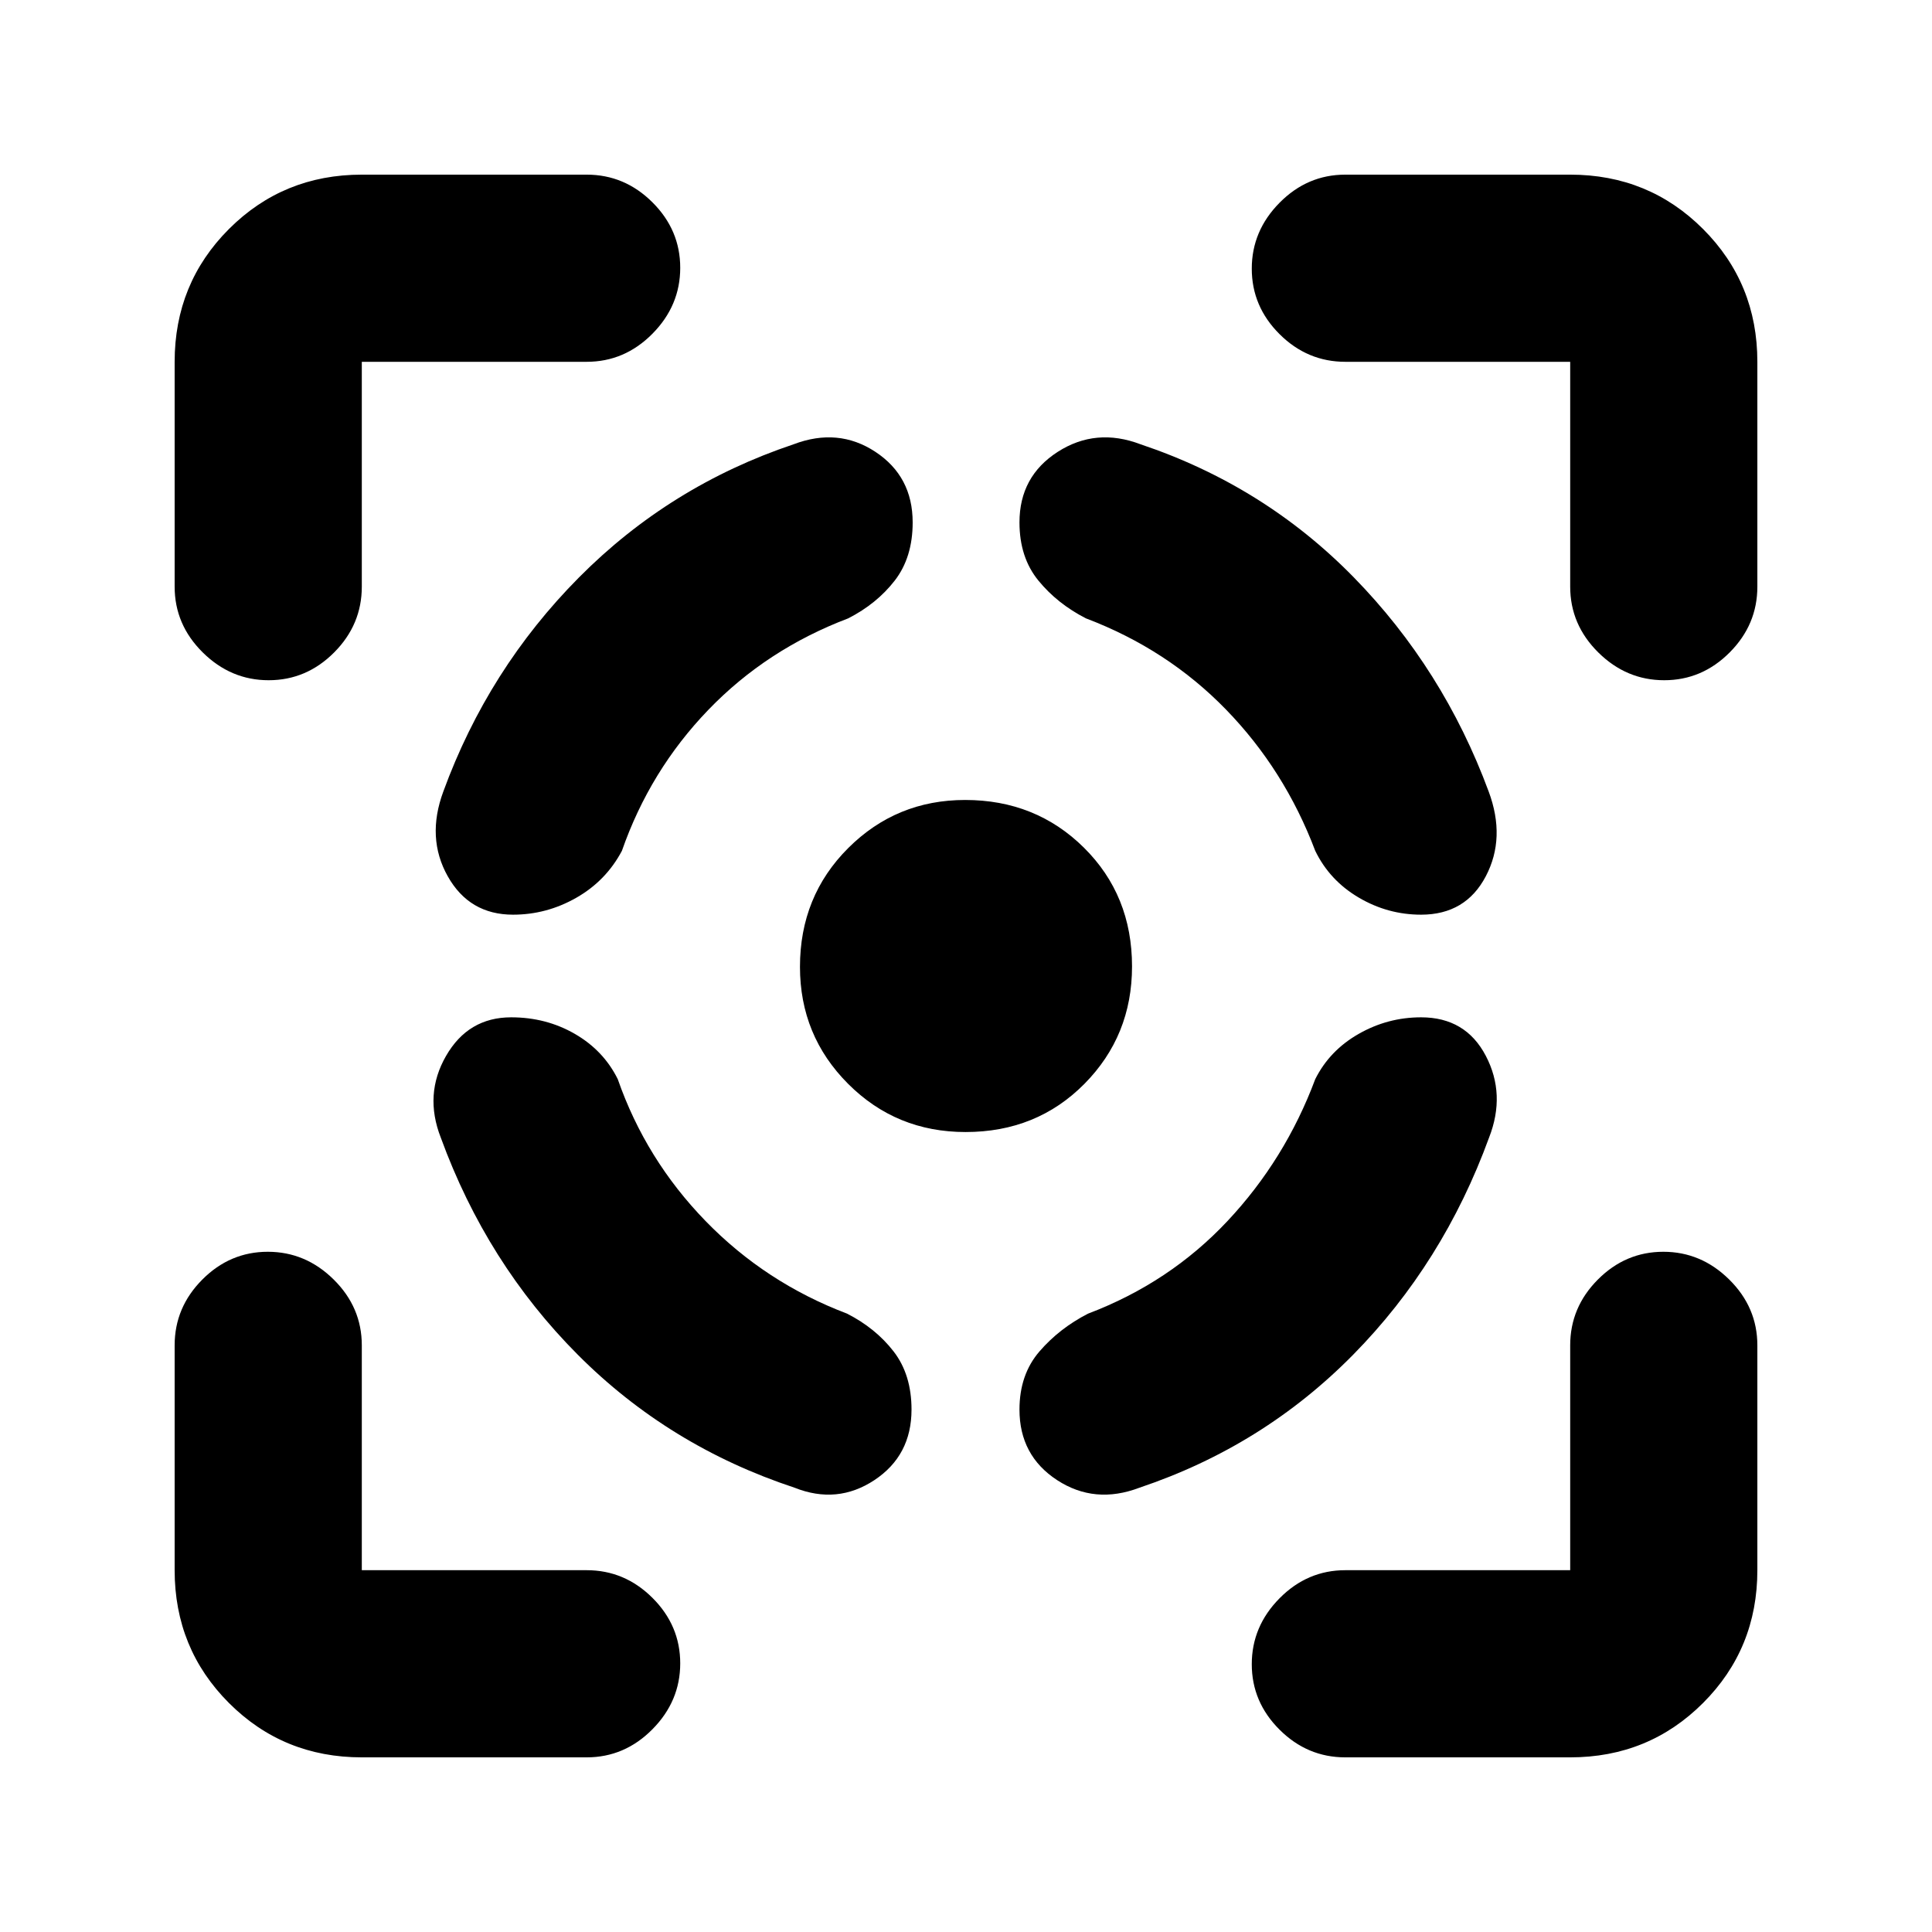<svg xmlns="http://www.w3.org/2000/svg" height="20" viewBox="0 -960 960 960" width="20"><path d="M179.78-86.78q-39 0-66-27t-27-66V-291.5q0-18.89 13.75-32.69Q114.27-338 133.07-338q18.8 0 32.76 13.81 13.95 13.8 13.95 32.69v111.72H291.5q18.89 0 32.69 13.74Q338-152.29 338-133.49q0 18.79-13.81 32.75-13.8 13.96-32.69 13.96H179.78Zm-93-581.72v-111.72q0-39 27-66t66-27H291.5q18.89 0 32.69 13.75Q338-845.73 338-826.93q0 18.8-13.81 32.76-13.8 13.95-32.69 13.95H179.78v111.72q0 18.89-13.74 32.69Q152.29-622 133.49-622q-18.79 0-32.75-13.81-13.96-13.8-13.96-32.69Zm393.01 271q-34.44 0-58.37-23.95-23.92-23.95-23.92-58.13 0-35.07 23.95-59 23.95-23.92 58.13-23.92 35.07 0 59 23.68 23.92 23.69 23.92 59.03 0 34.44-23.68 58.37-23.69 23.92-59.03 23.92ZM780.22-86.78H668.5q-18.89 0-32.69-13.75Q622-114.27 622-133.07q0-18.8 13.81-32.76 13.8-13.95 32.69-13.95h111.72V-291.5q0-18.89 13.74-32.69Q807.71-338 826.51-338q18.79 0 32.75 13.81 13.96 13.8 13.96 32.69v111.72q0 39-27 66t-66 27Zm0-581.72v-111.72H668.5q-18.89 0-32.69-13.74Q622-807.71 622-826.51q0-18.79 13.81-32.75 13.8-13.96 32.69-13.96h111.72q39 0 66 27t27 66v111.72q0 18.89-13.75 32.69Q845.73-622 826.93-622q-18.8 0-32.76-13.81-13.95-13.8-13.95-32.69ZM254-454.5q-21.31 0-32.34 19.14-11.03 19.14-2.64 40.62 22.76 62.41 68.06 107.87 45.29 45.46 107.7 66.09 21.22 8.45 39.69-3.75 18.46-12.21 18.46-35.06 0-17.39-8.91-28.9-8.91-11.51-23.11-18.77-40.52-15.37-70.27-45.97-29.75-30.6-43.68-70.55-7.06-14.25-21.31-22.48-14.26-8.24-31.65-8.24Zm.93-51q-21.73 0-32.45-19.09-10.72-19.08-2.2-42.09 22.24-60.87 67.41-106.39 45.18-45.52 106.59-66.15 22.22-8.45 40.72 3.75 18.5 12.21 18.5 35.06 0 17.39-8.91 28.9-8.92 11.51-23.11 18.77-40.52 15.37-69.52 45.47-29 30.1-42.94 70.05-7.89 14.89-22.65 23.31-14.75 8.41-31.44 8.41Zm451.2 51q22.15 0 32.16 19.14 10.01 19.14 1.62 40.62-22.76 62.41-67.52 107.87-44.76 45.46-106.17 66.09-22.22 8.45-40.94-3.75-18.71-12.21-18.71-35.06 0-17.39 9.94-28.9 9.95-11.51 24.14-18.77 40.52-15.37 69.24-45.97 28.72-30.6 43.65-70.55 7.13-14.25 21.57-22.48 14.43-8.24 31.02-8.24Zm0-51q22.15 0 32.16-19.09 10.01-19.08 1.42-42.12-22.56-60.96-67.04-106.42-44.47-45.46-105.89-66.09-22.21-8.45-41.21 3.75-19 12.21-19 35.06 0 17.39 9.41 28.9 9.41 11.51 23.61 18.77 40.52 15.37 69.61 45.32 29.1 29.94 44.34 70.2 7.13 14.69 21.57 23.2 14.43 8.52 31.02 8.52Z"/></svg>